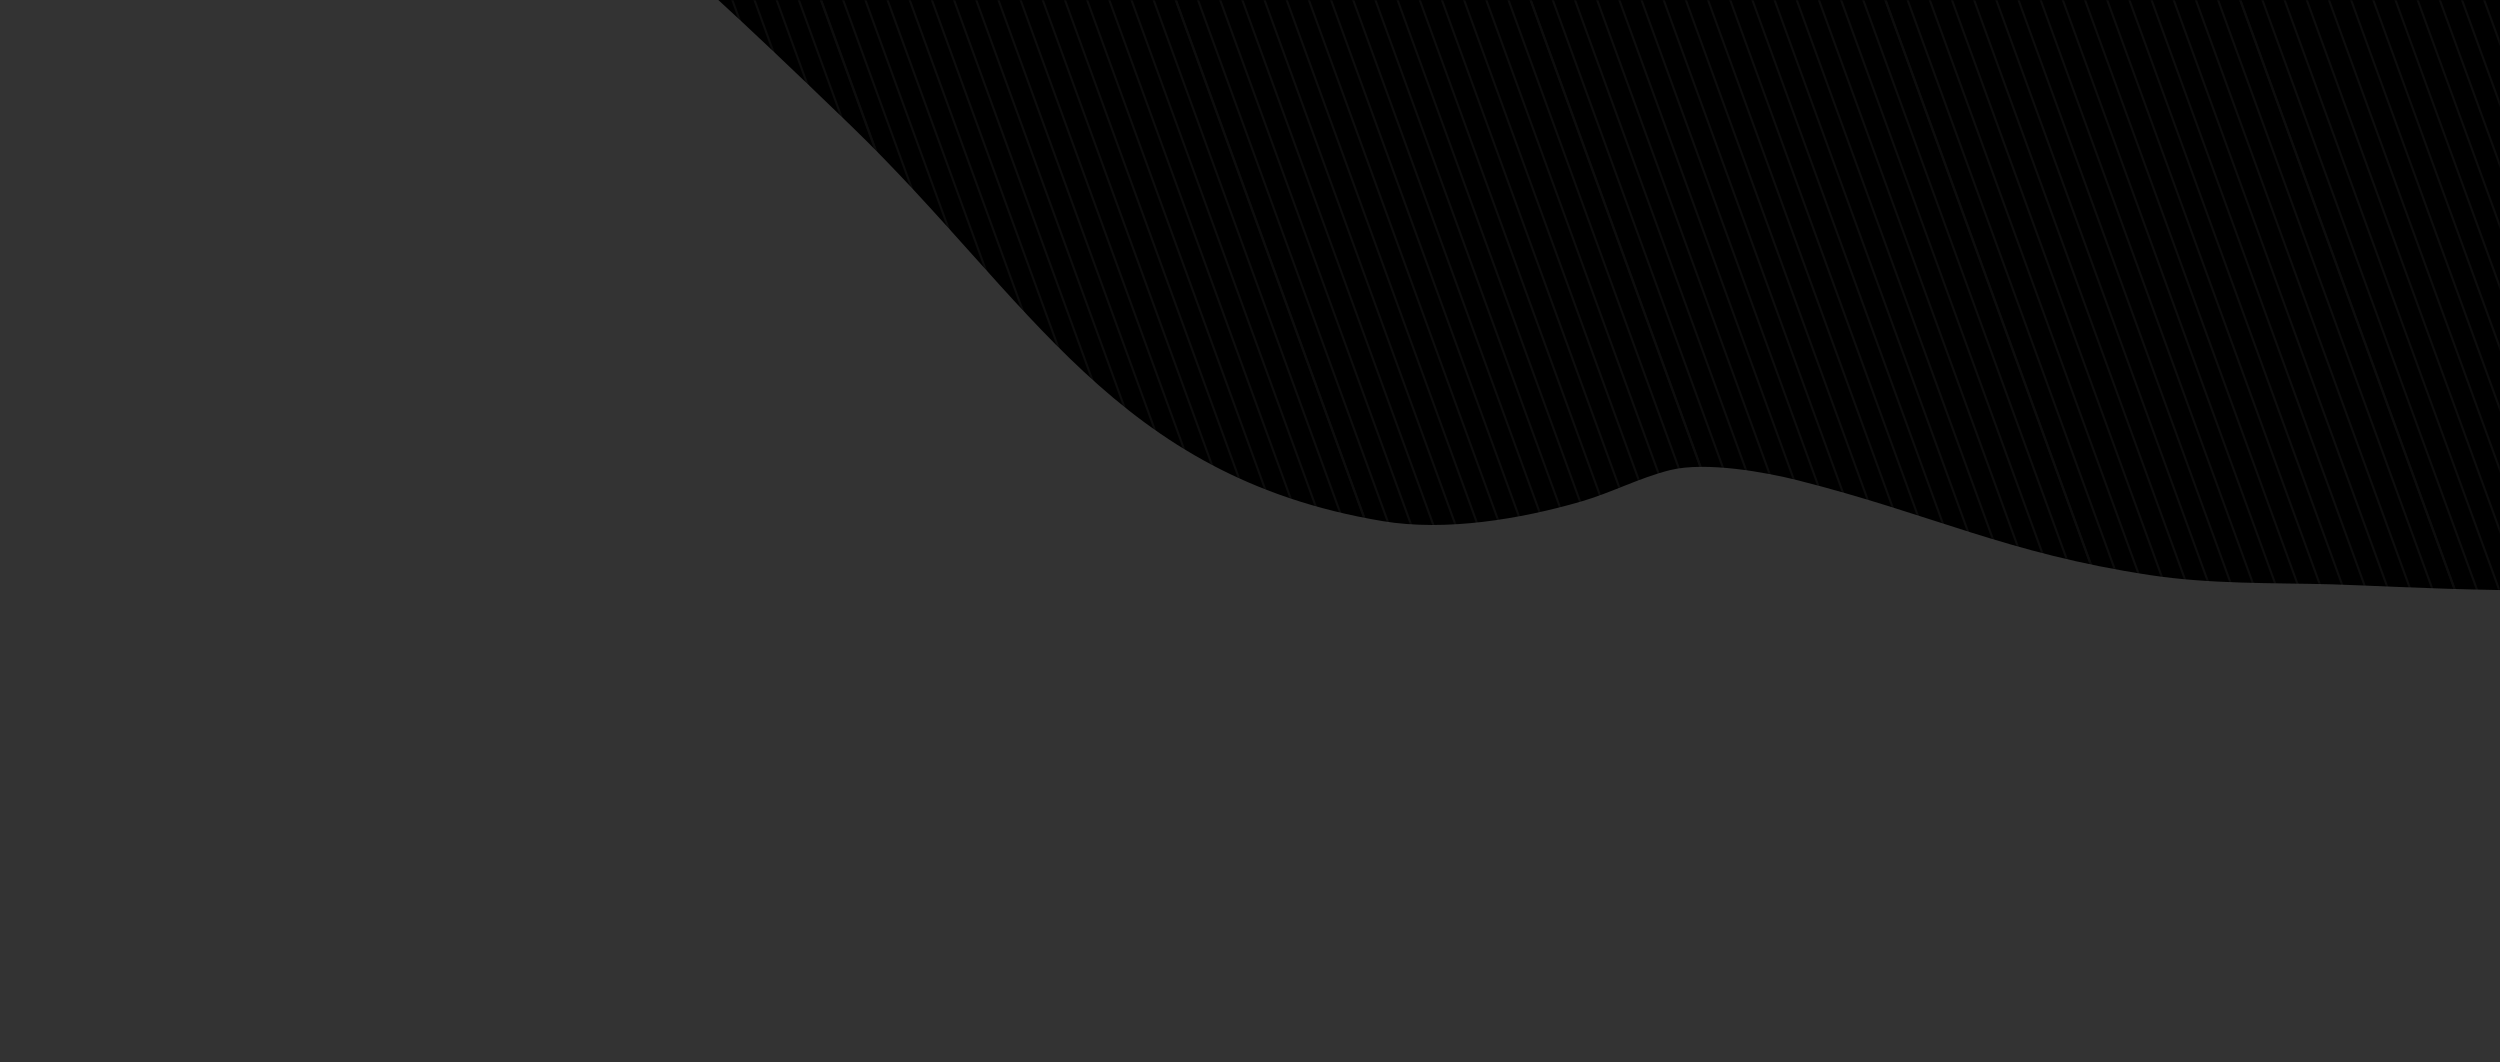<svg height="510" viewBox="0 0 1200 510" width="1200" xmlns="http://www.w3.org/2000/svg" xmlns:xlink="http://www.w3.org/1999/xlink"><rect x="0" y="0" width="1200" height="510" fill="#333333" stroke="none"/><defs><path id="a" d="m344.789 0h855.211v283.23c-34.607-.566-67.496-2.405-80.672-2.749-29.101-.76-58.439-.055-87.222-4.414-69.274-10.491-103.972-29.03-169.422-45.586-14.479-3.663-43.853-9.132-61.083-4.818-14.656 3.669-28.228 10.886-42.738 15.092-29.037 8.418-64.905 14.456-95.267 9.377-128.32-21.467-168.766-106.253-255.183-189.831-29.927-28.944-49.945-47.773-63.624-60.301z"/><mask id="b" fill="#fff"><use fill="#fff" fill-rule="evenodd" xlink:href="#a"/></mask></defs><g fill="none" fill-rule="evenodd"><use fill="#000" opacity="0" xlink:href="#a"/><g mask="url(#b)" opacity=".05" stroke="#fff" stroke-linecap="square"><g transform="matrix(.94 -.342 .342 .94 224.69 3.968)"><path d="m.5 0v755"/><path d="m10.5 0v755"/><path d="m20.5 0v755"/><path d="m30.5 0v755"/><path d="m40.5 0v755"/><path d="m50.5 0v755"/><path d="m60.5 0v755"/><path d="m70.5 0v755"/><path d="m80.5 0v755"/><path d="m90.5 0v755"/><path d="m100.5 0v755"/><path d="m110.5 0v755"/><path d="m120.5 0v755"/><path d="m130.5 0v755"/><path d="m140.5 0v755"/><path d="m150.5 0v755"/><path d="m160.5 0v755"/><path d="m160.5 0v755"/><path d="m170.5 0v755"/><path d="m180.5 0v755"/><path d="m190.5 0v755"/><path d="m200.5 0v755"/><path d="m210.5 0v755"/><path d="m220.5 0v755"/><path d="m230.5 0v755"/><path d="m240.5 0v755"/><path d="m250.5 0v755"/><path d="m260.5 0v755"/><path d="m270.5 0v755"/><path d="m280.5 0v755"/><path d="m290.5 0v755"/><path d="m300.5 0v755"/><path d="m310.5 0v755"/><path d="m320.5 0v755"/><path d="m320.5 0v755"/><path d="m330.5 0v755"/><path d="m340.5 0v755"/><path d="m350.5 0v755"/><path d="m360.5 0v755"/><path d="m370.5 0v755"/><path d="m380.5 0v755"/><path d="m390.5 0v755"/><path d="m400.5 0v755"/><path d="m410.5 0v755"/><path d="m420.5 0v755"/><path d="m430.5 0v755"/><path d="m440.5 0v755"/><path d="m450.5 0v755"/><path d="m460.5 0v755"/><path d="m470.5 0v755"/><path d="m480.5 0v755"/><path d="m480.5 0v755"/><path d="m490.5 0v755"/><path d="m500.5 0v755"/><path d="m510.5 0v755"/><path d="m520.5 0v755"/><path d="m530.5 0v755"/><path d="m540.5 0v755"/><path d="m550.5 0v755"/><path d="m560.5 0v755"/><path d="m570.5 0v755"/><path d="m580.5 0v755"/><path d="m590.5 0v755"/><path d="m600.5 0v755"/><path d="m610.5 0v755"/><path d="m620.5 0v755"/><path d="m630.5 0v755"/><path d="m640.5 0v755"/><path d="m640.5 0v755"/><path d="m650.5 0v755"/><path d="m660.5 0v755"/><path d="m670.5 0v755"/><path d="m680.5 0v755"/><path d="m690.5 0v755"/><path d="m700.5 0v755"/><path d="m710.5 0v755"/><path d="m720.5 0v755"/><path d="m730.5 0v755"/><path d="m740.5 0v755"/><path d="m750.5 0v755"/><path d="m760.5 0v755"/><path d="m770.5 0v755"/><path d="m780.5 0v755"/><path d="m790.5 0v755"/><path d="m800.5 0v755"/><path d="m800.5 0v755"/><path d="m810.5 0v755"/><path d="m820.5 0v755"/><path d="m830.5 0v755"/><path d="m840.5 0v755"/><path d="m850.5 0v755"/><path d="m860.5 0v755"/><path d="m870.5 0v755"/><path d="m880.5 0v755"/><path d="m890.5 0v755"/><path d="m900.5 0v755"/><path d="m910.5 0v755"/><path d="m920.5 0v755"/><path d="m930.5 0v755"/><path d="m940.5 0v755"/><path d="m950.5 0v755"/><path d="m960.5 0v755"/><path d="m960.5 0v755"/><path d="m970.5 0v755"/><path d="m980.5 0v755"/><path d="m990.5 0v755"/><path d="m1000.5 0v755"/><path d="m1010.5 0v755"/><path d="m1020.5 0v755"/><path d="m1030.5 0v755"/></g></g></g></svg>